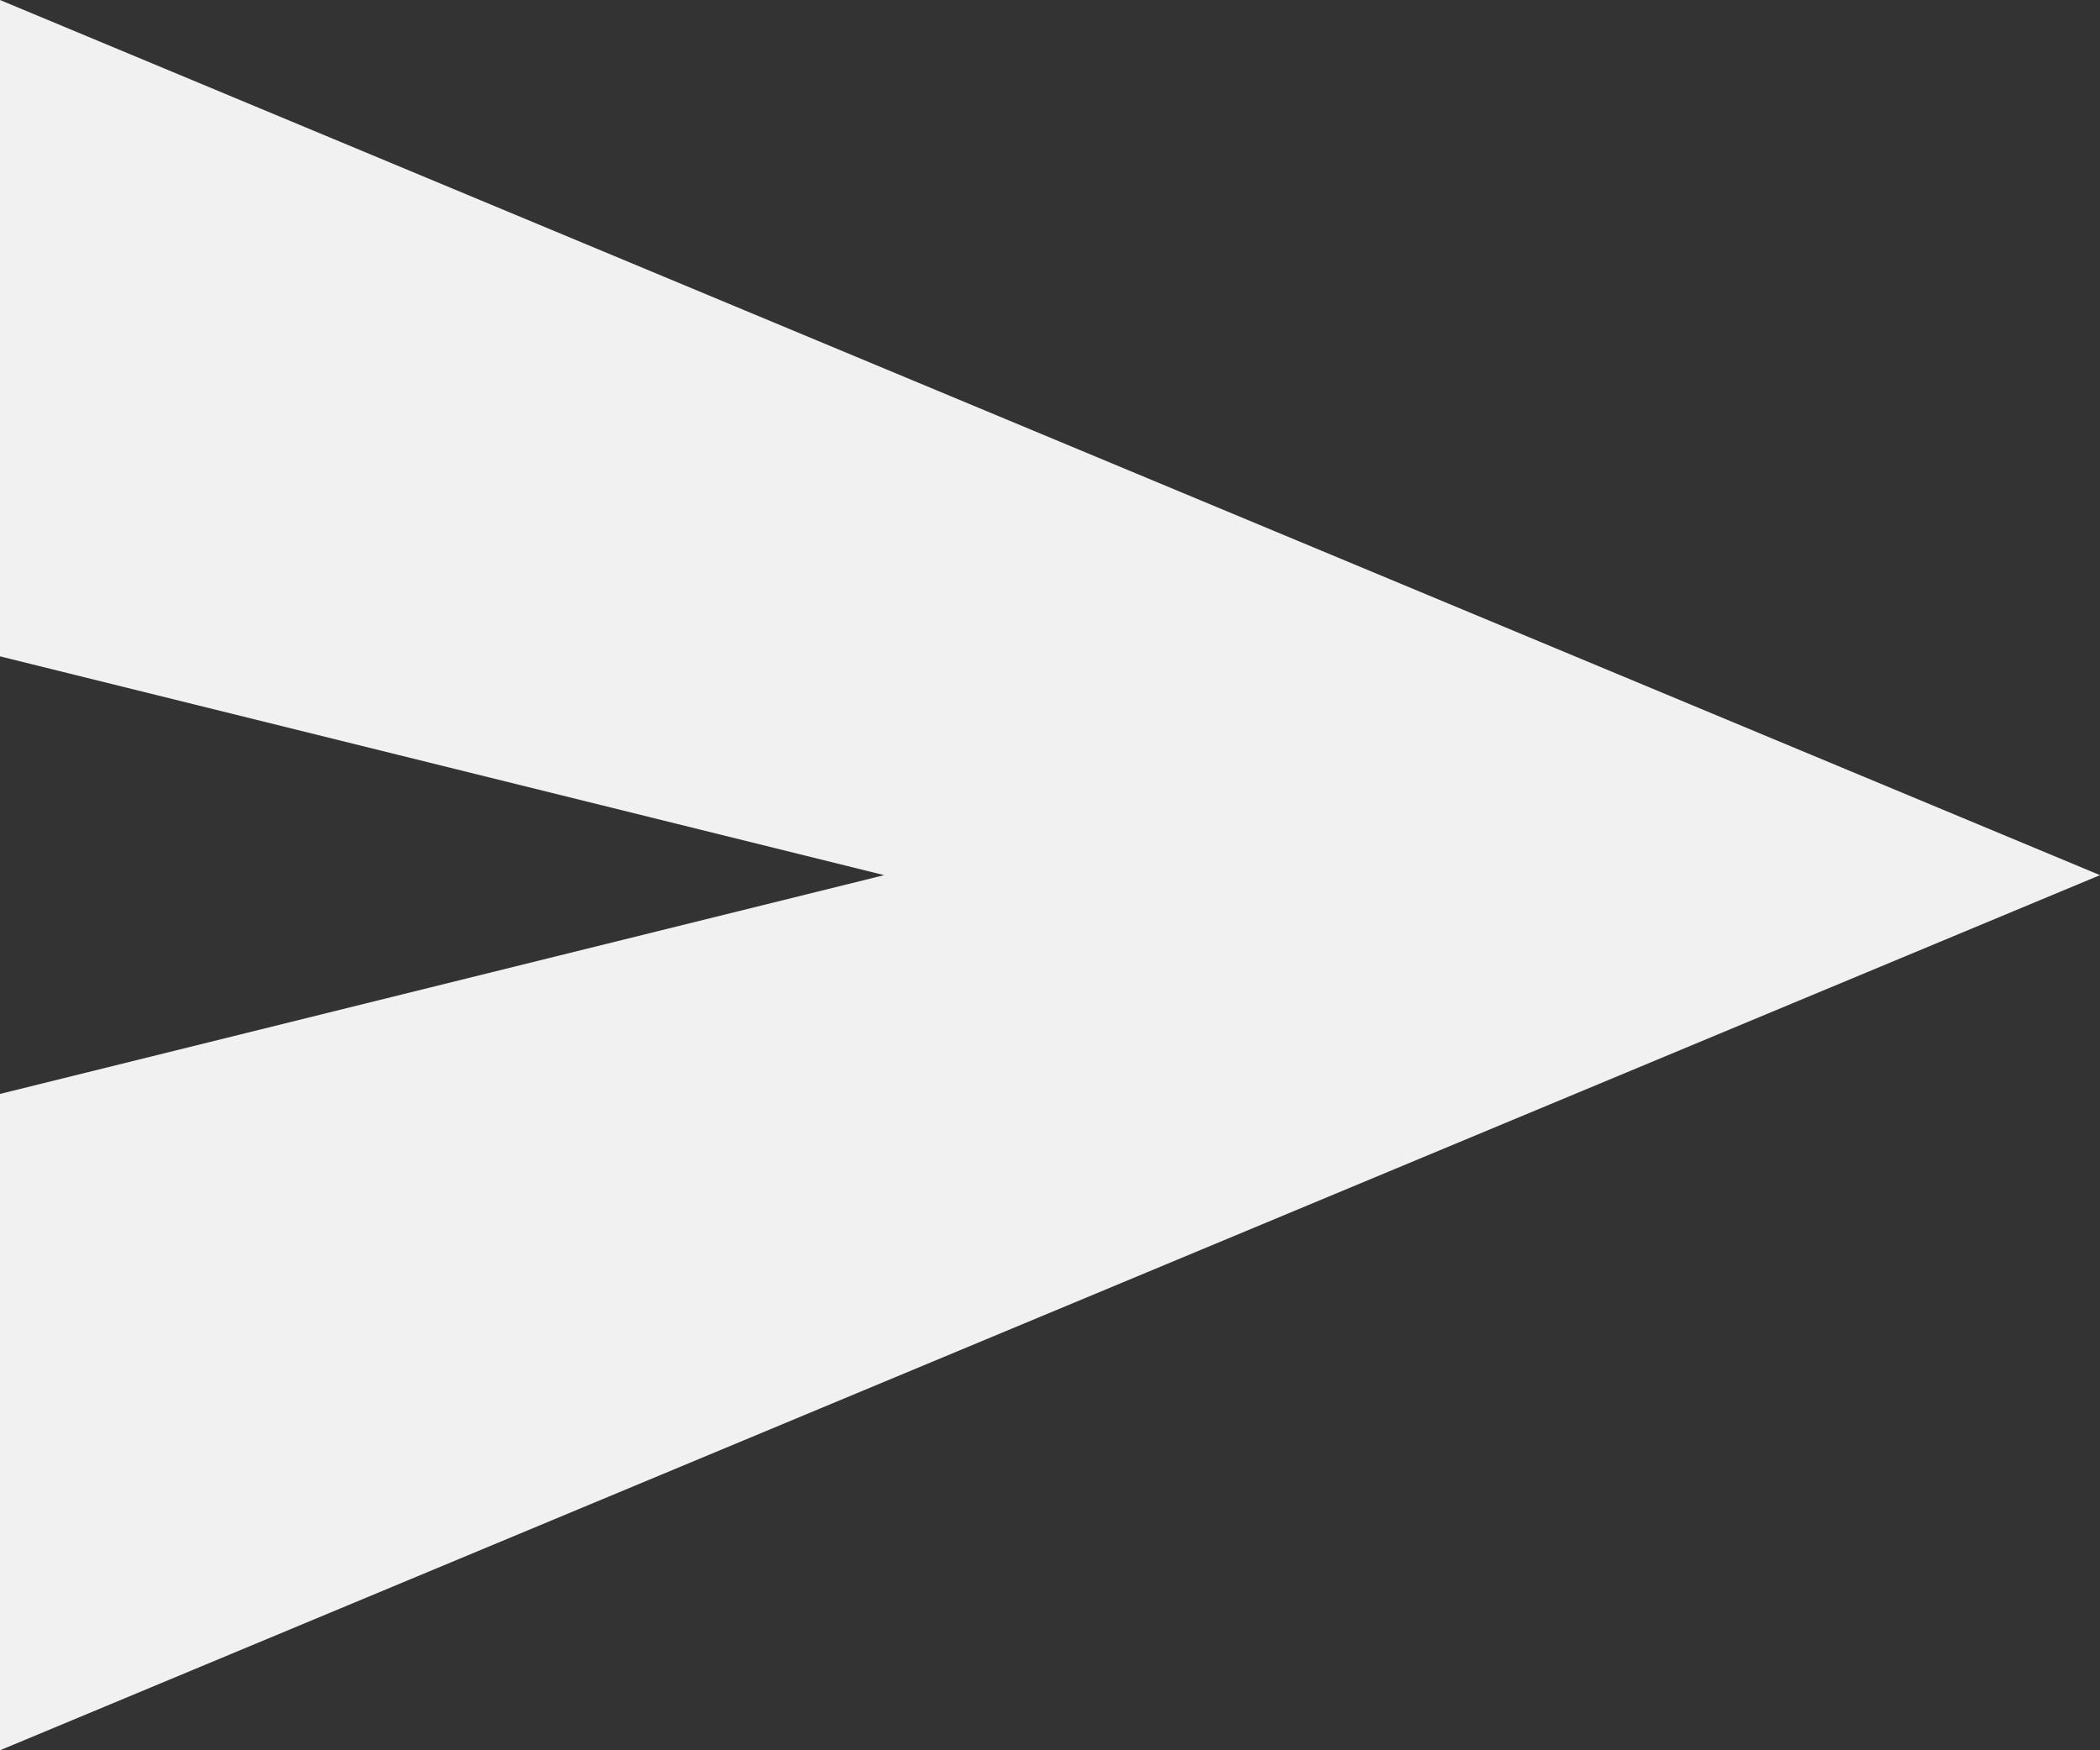 <svg width="24" height="20" viewBox="0 0 24 20" fill="none" xmlns="http://www.w3.org/2000/svg">
<rect x="0" y="0" width="24" height="20" fill="#333333" stroke="none"/>
<path d="M0 20V12.5L10.105 10L0 7.5V0L24 10L0 20Z" fill="#F1F1F1"/>
</svg>
